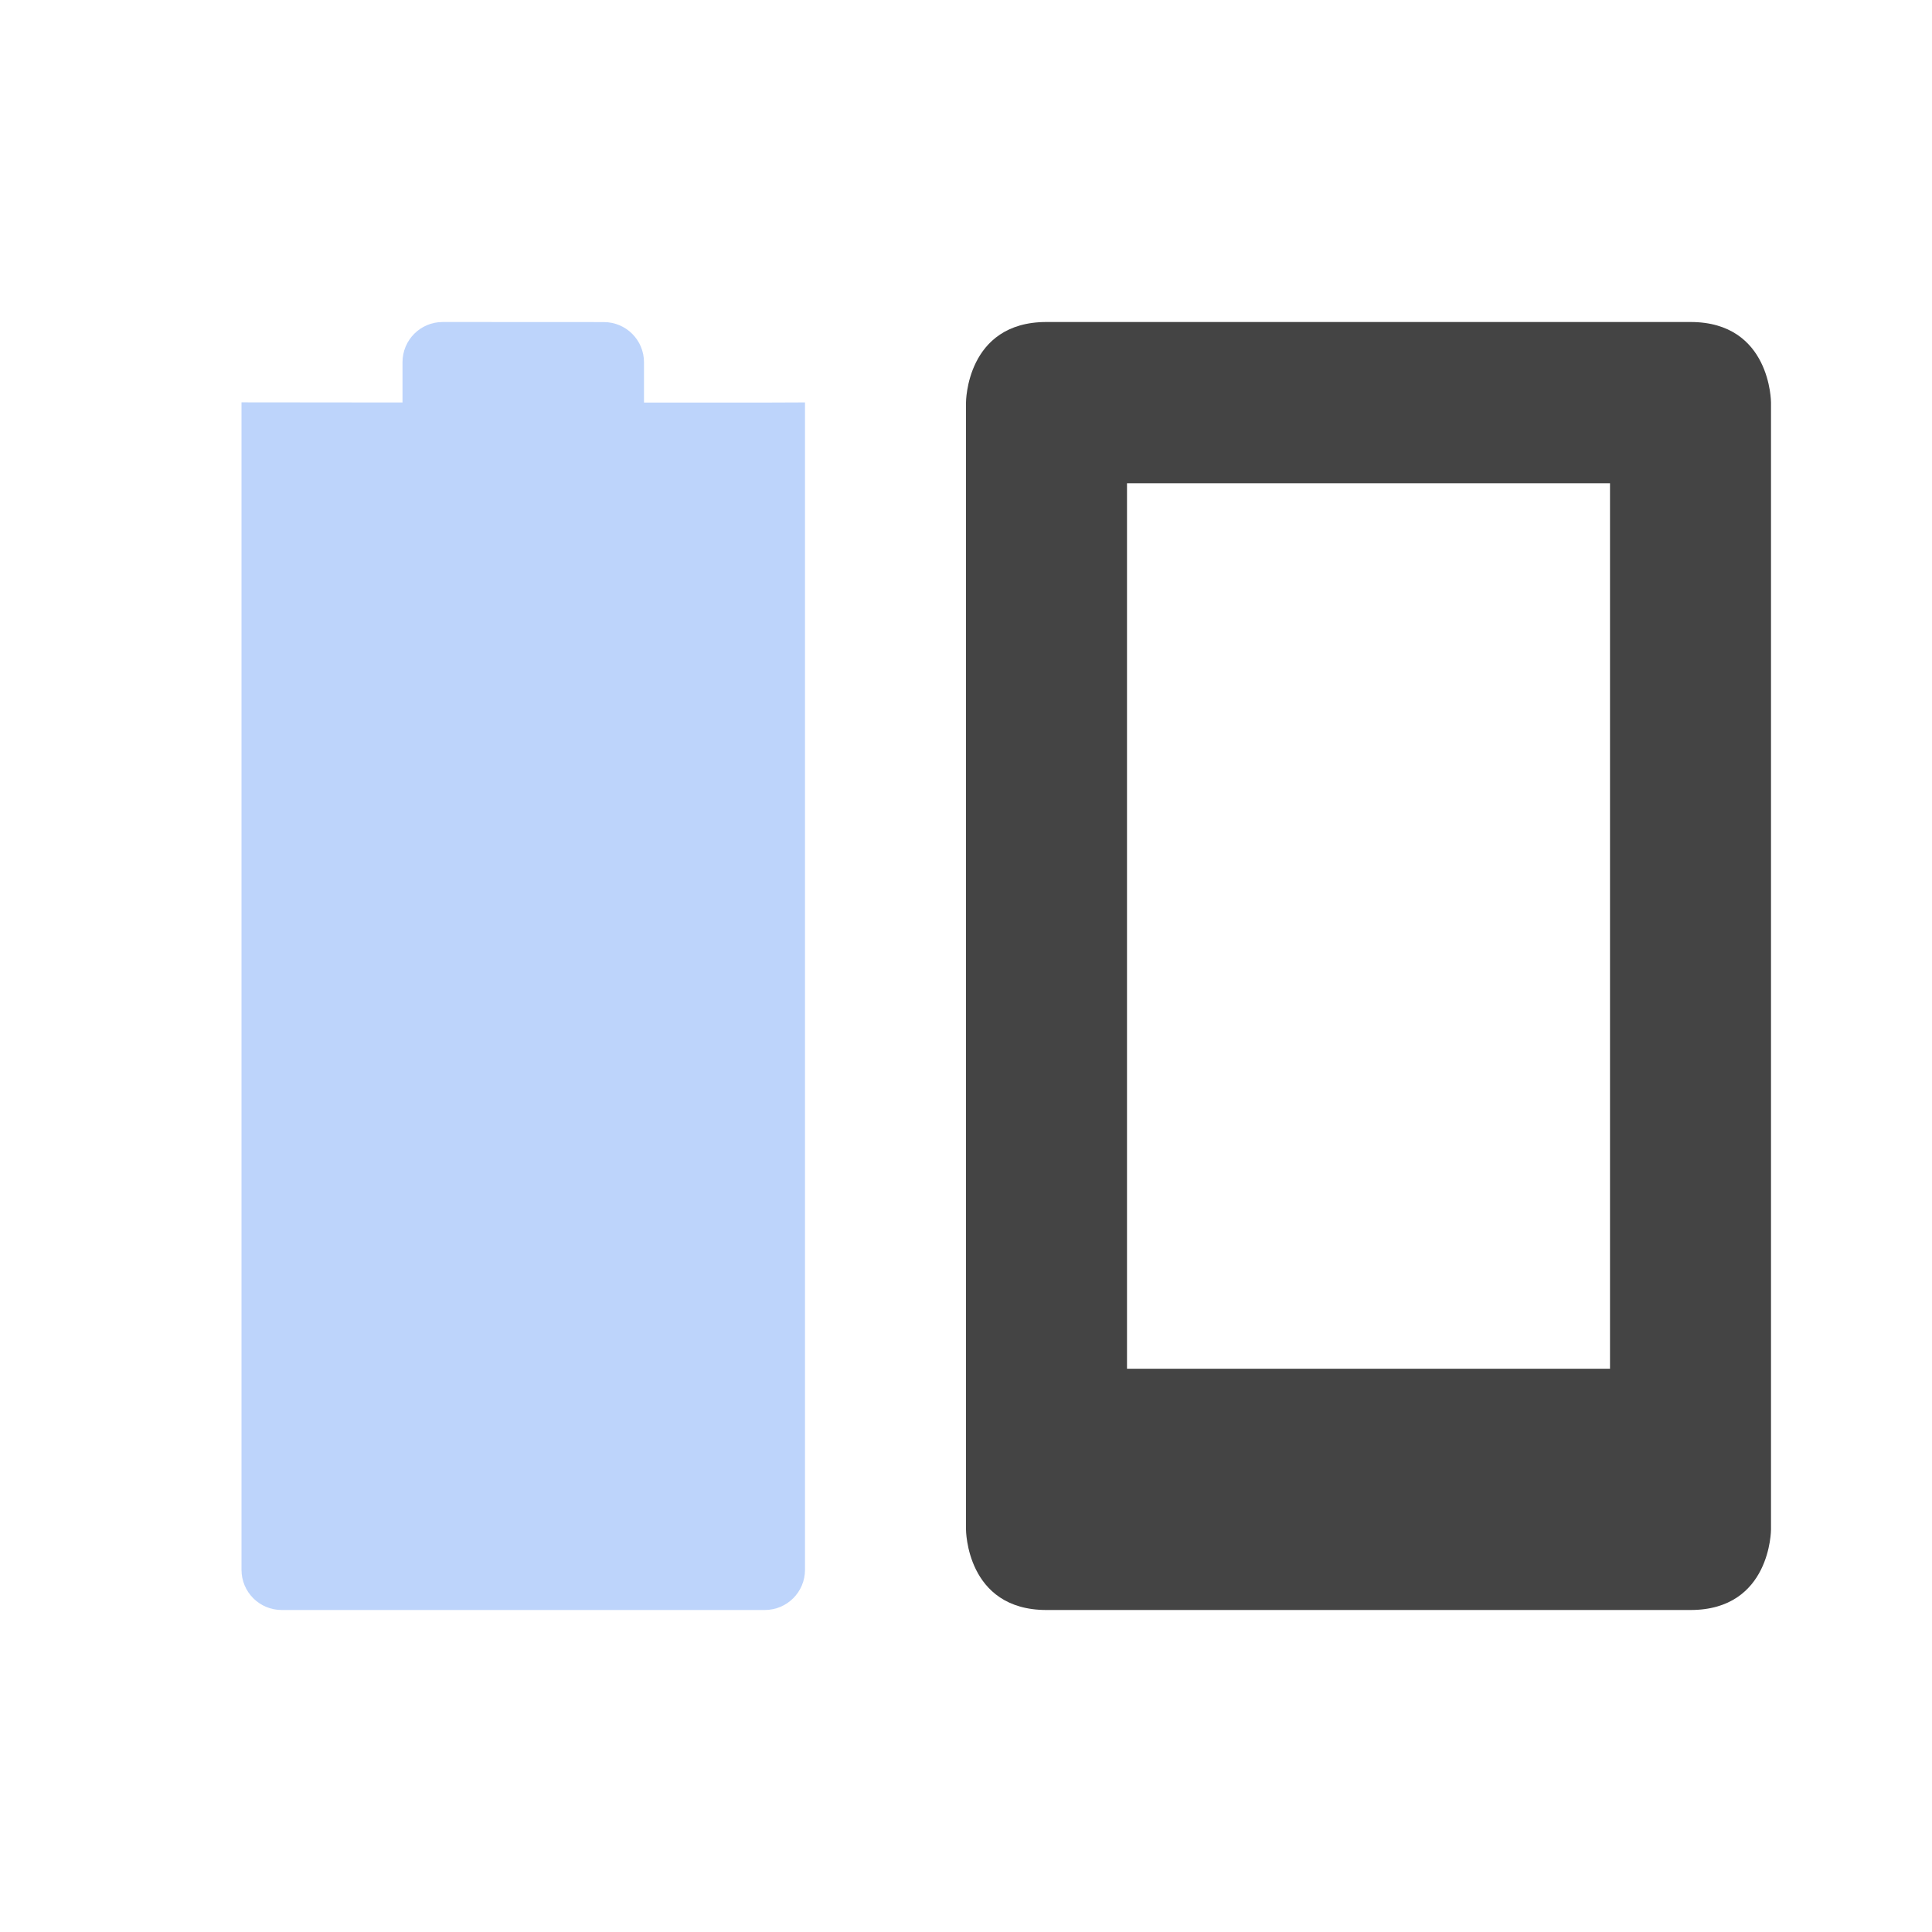 <svg height="24" width="24" xmlns="http://www.w3.org/2000/svg">
  <path d="m13 4c-1 0-1 1-1 1v14s0 1 1 1h8c1 0 1-1 1-1v-14s0-1-1-1zm1 2.003h6v11h-6z" fill="#444"/>
  <path d="m5.5 4c-.277 0-.5.223-.5.5v.5l-2-.002v-0l-0 14.502c0 .277.223.5.5.5h6c.277 0 .5-.223.5-.5l0-14.501-.5.002h-1.5v-.5c0-.277-.223-.5-.5-.5z" fill="#4285f4" opacity=".35"/>
</svg>
